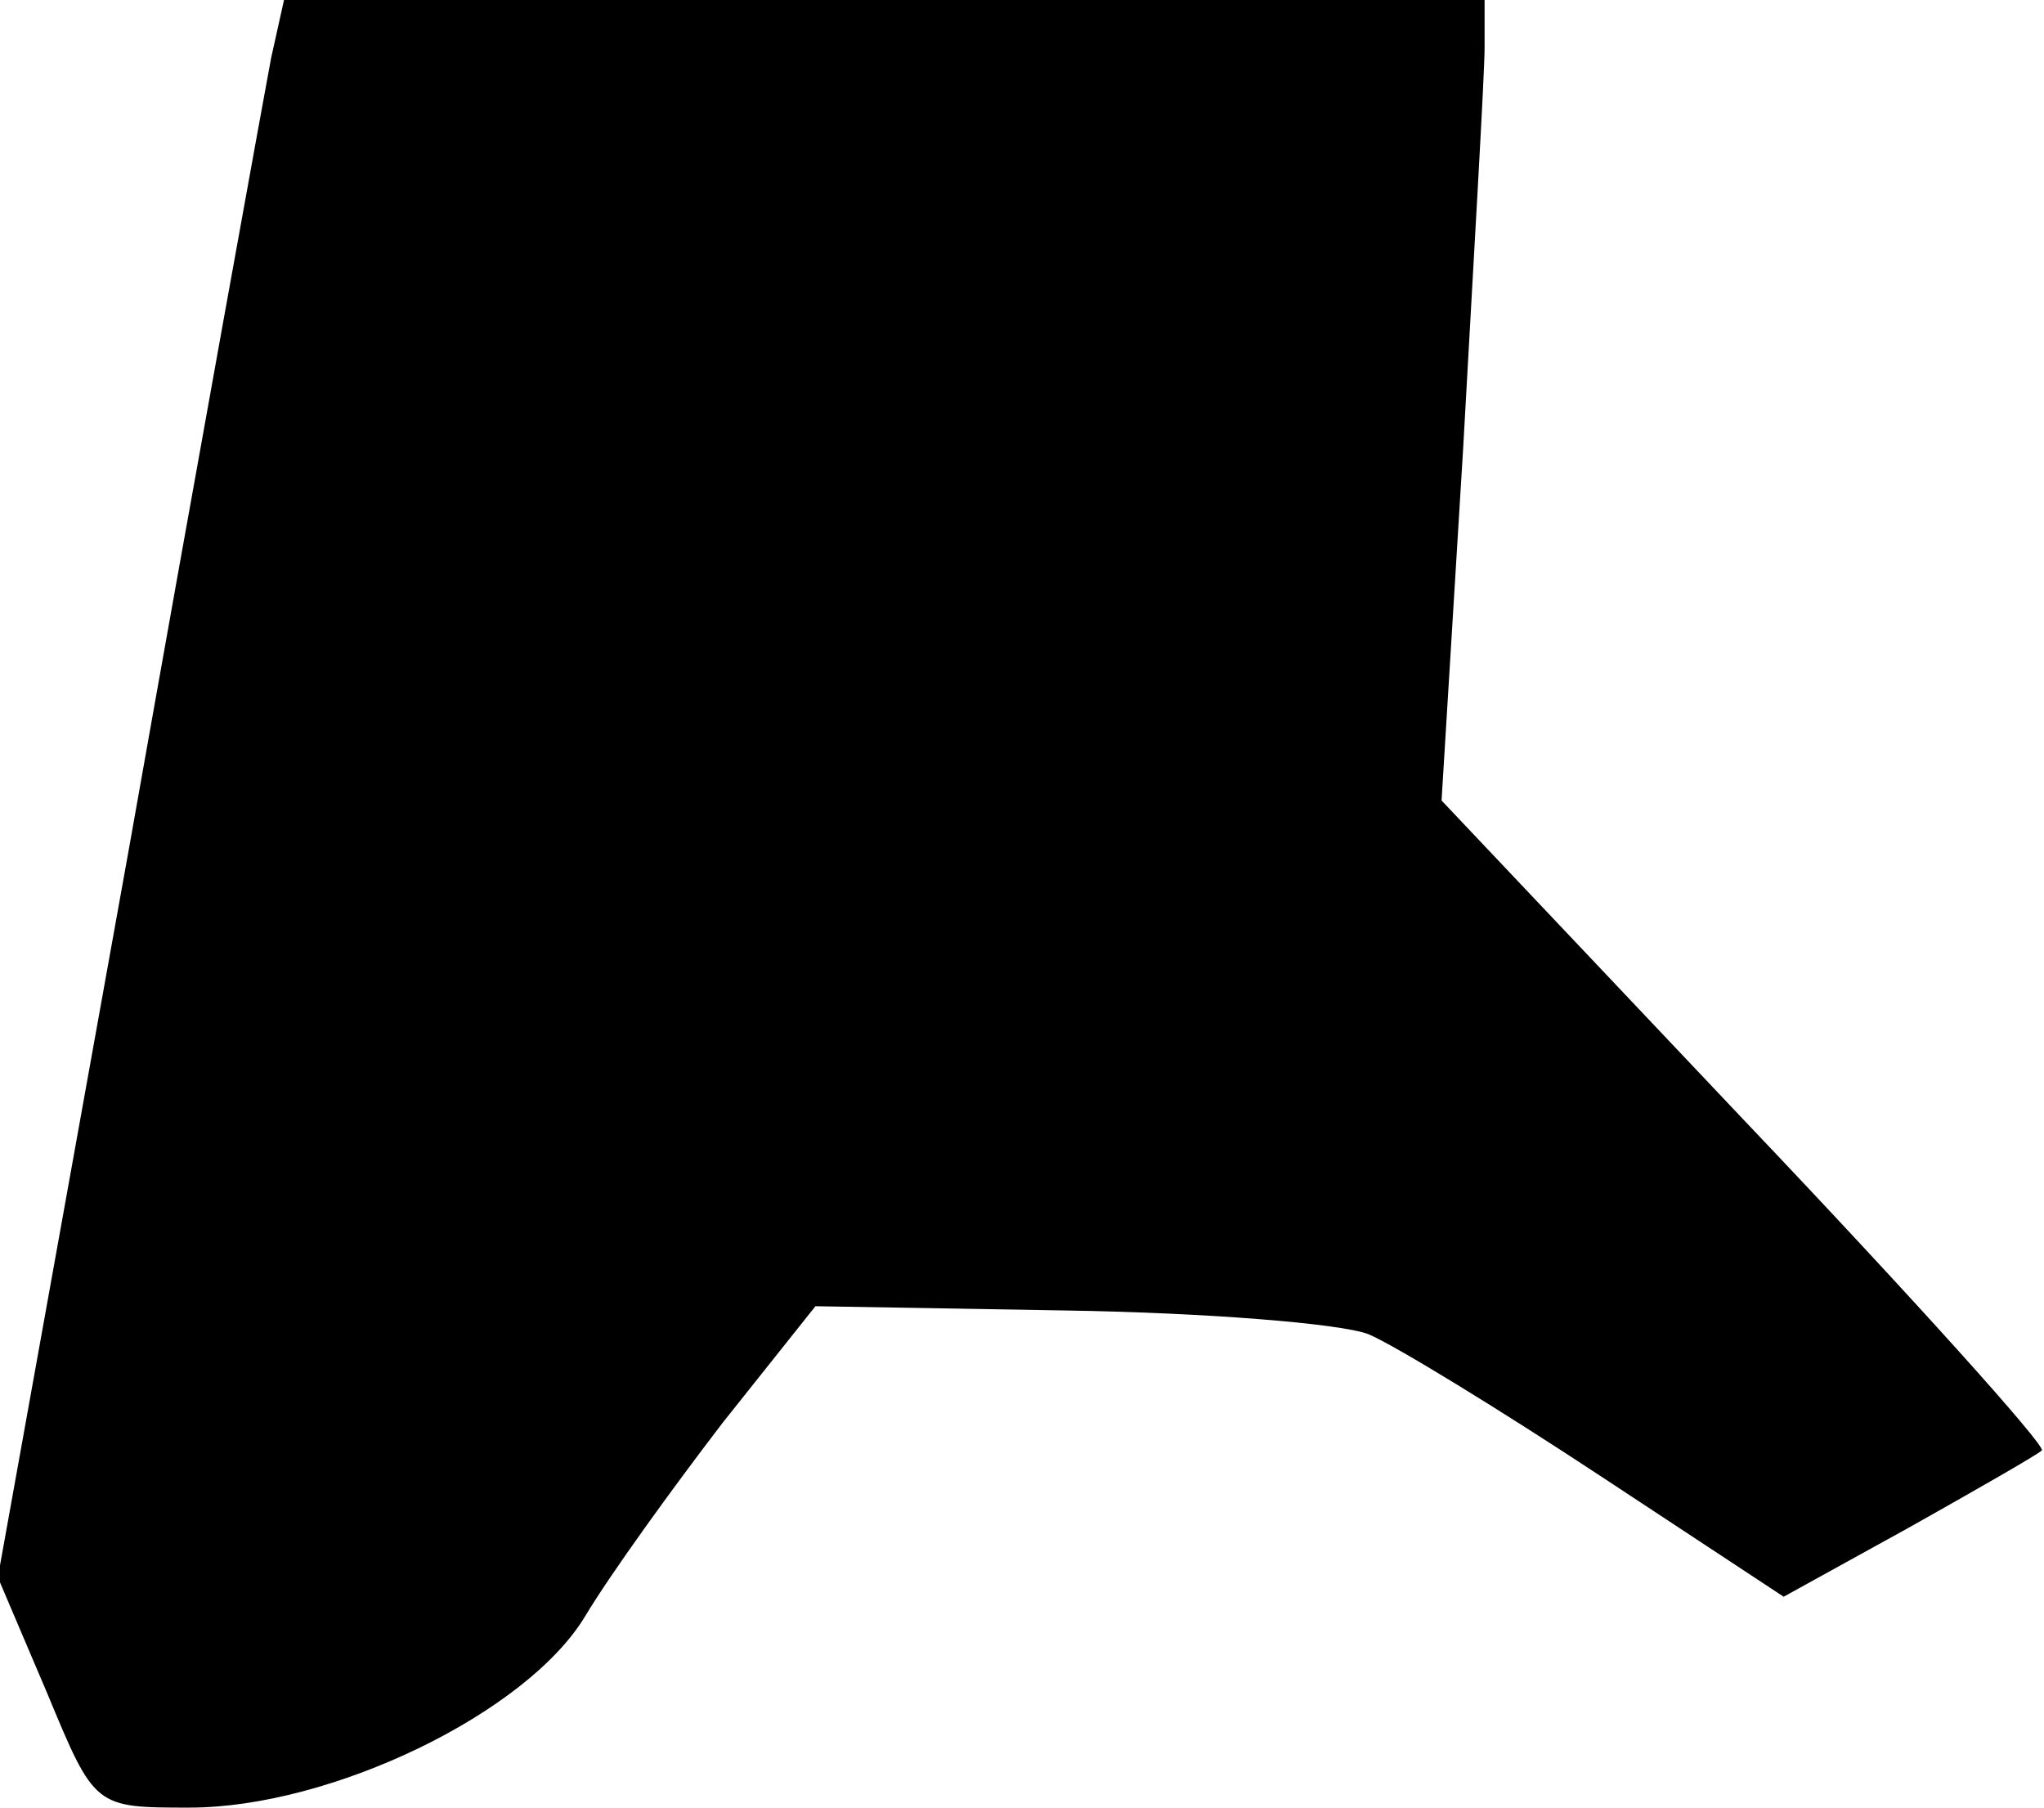 <?xml version="1.0" standalone="no"?>
<!DOCTYPE svg PUBLIC "-//W3C//DTD SVG 20010904//EN"
 "http://www.w3.org/TR/2001/REC-SVG-20010904/DTD/svg10.dtd">
<svg version="1.0" xmlns="http://www.w3.org/2000/svg"
 width="95pt" height="84pt" viewBox="0 0 95 84"
 preserveAspectRatio="xMidYMid meet">
<g transform="translate(0,84) scale(0.1,-0.1)"
fill="#000000" stroke="none">
<path fill="#000000" stroke="none" d="M126 813 c-3 -16 -33 -181 -66 -367
l-61 -339 23 -54 c22 -53 22 -53 66 -53 66 0 157 44 184 89 12 20 41 60 64 90
l43 54 117 -2 c64 -1 127 -6 140 -11 12 -5 61 -35 108 -66 l85 -56 58 32 c32
18 60 34 62 36 2 2 -60 71 -138 153 l-141 149 10 163 c5 90 10 174 10 187 l0
22 -279 0 -279 0 -6 -27z"/>
</g>
</svg>
